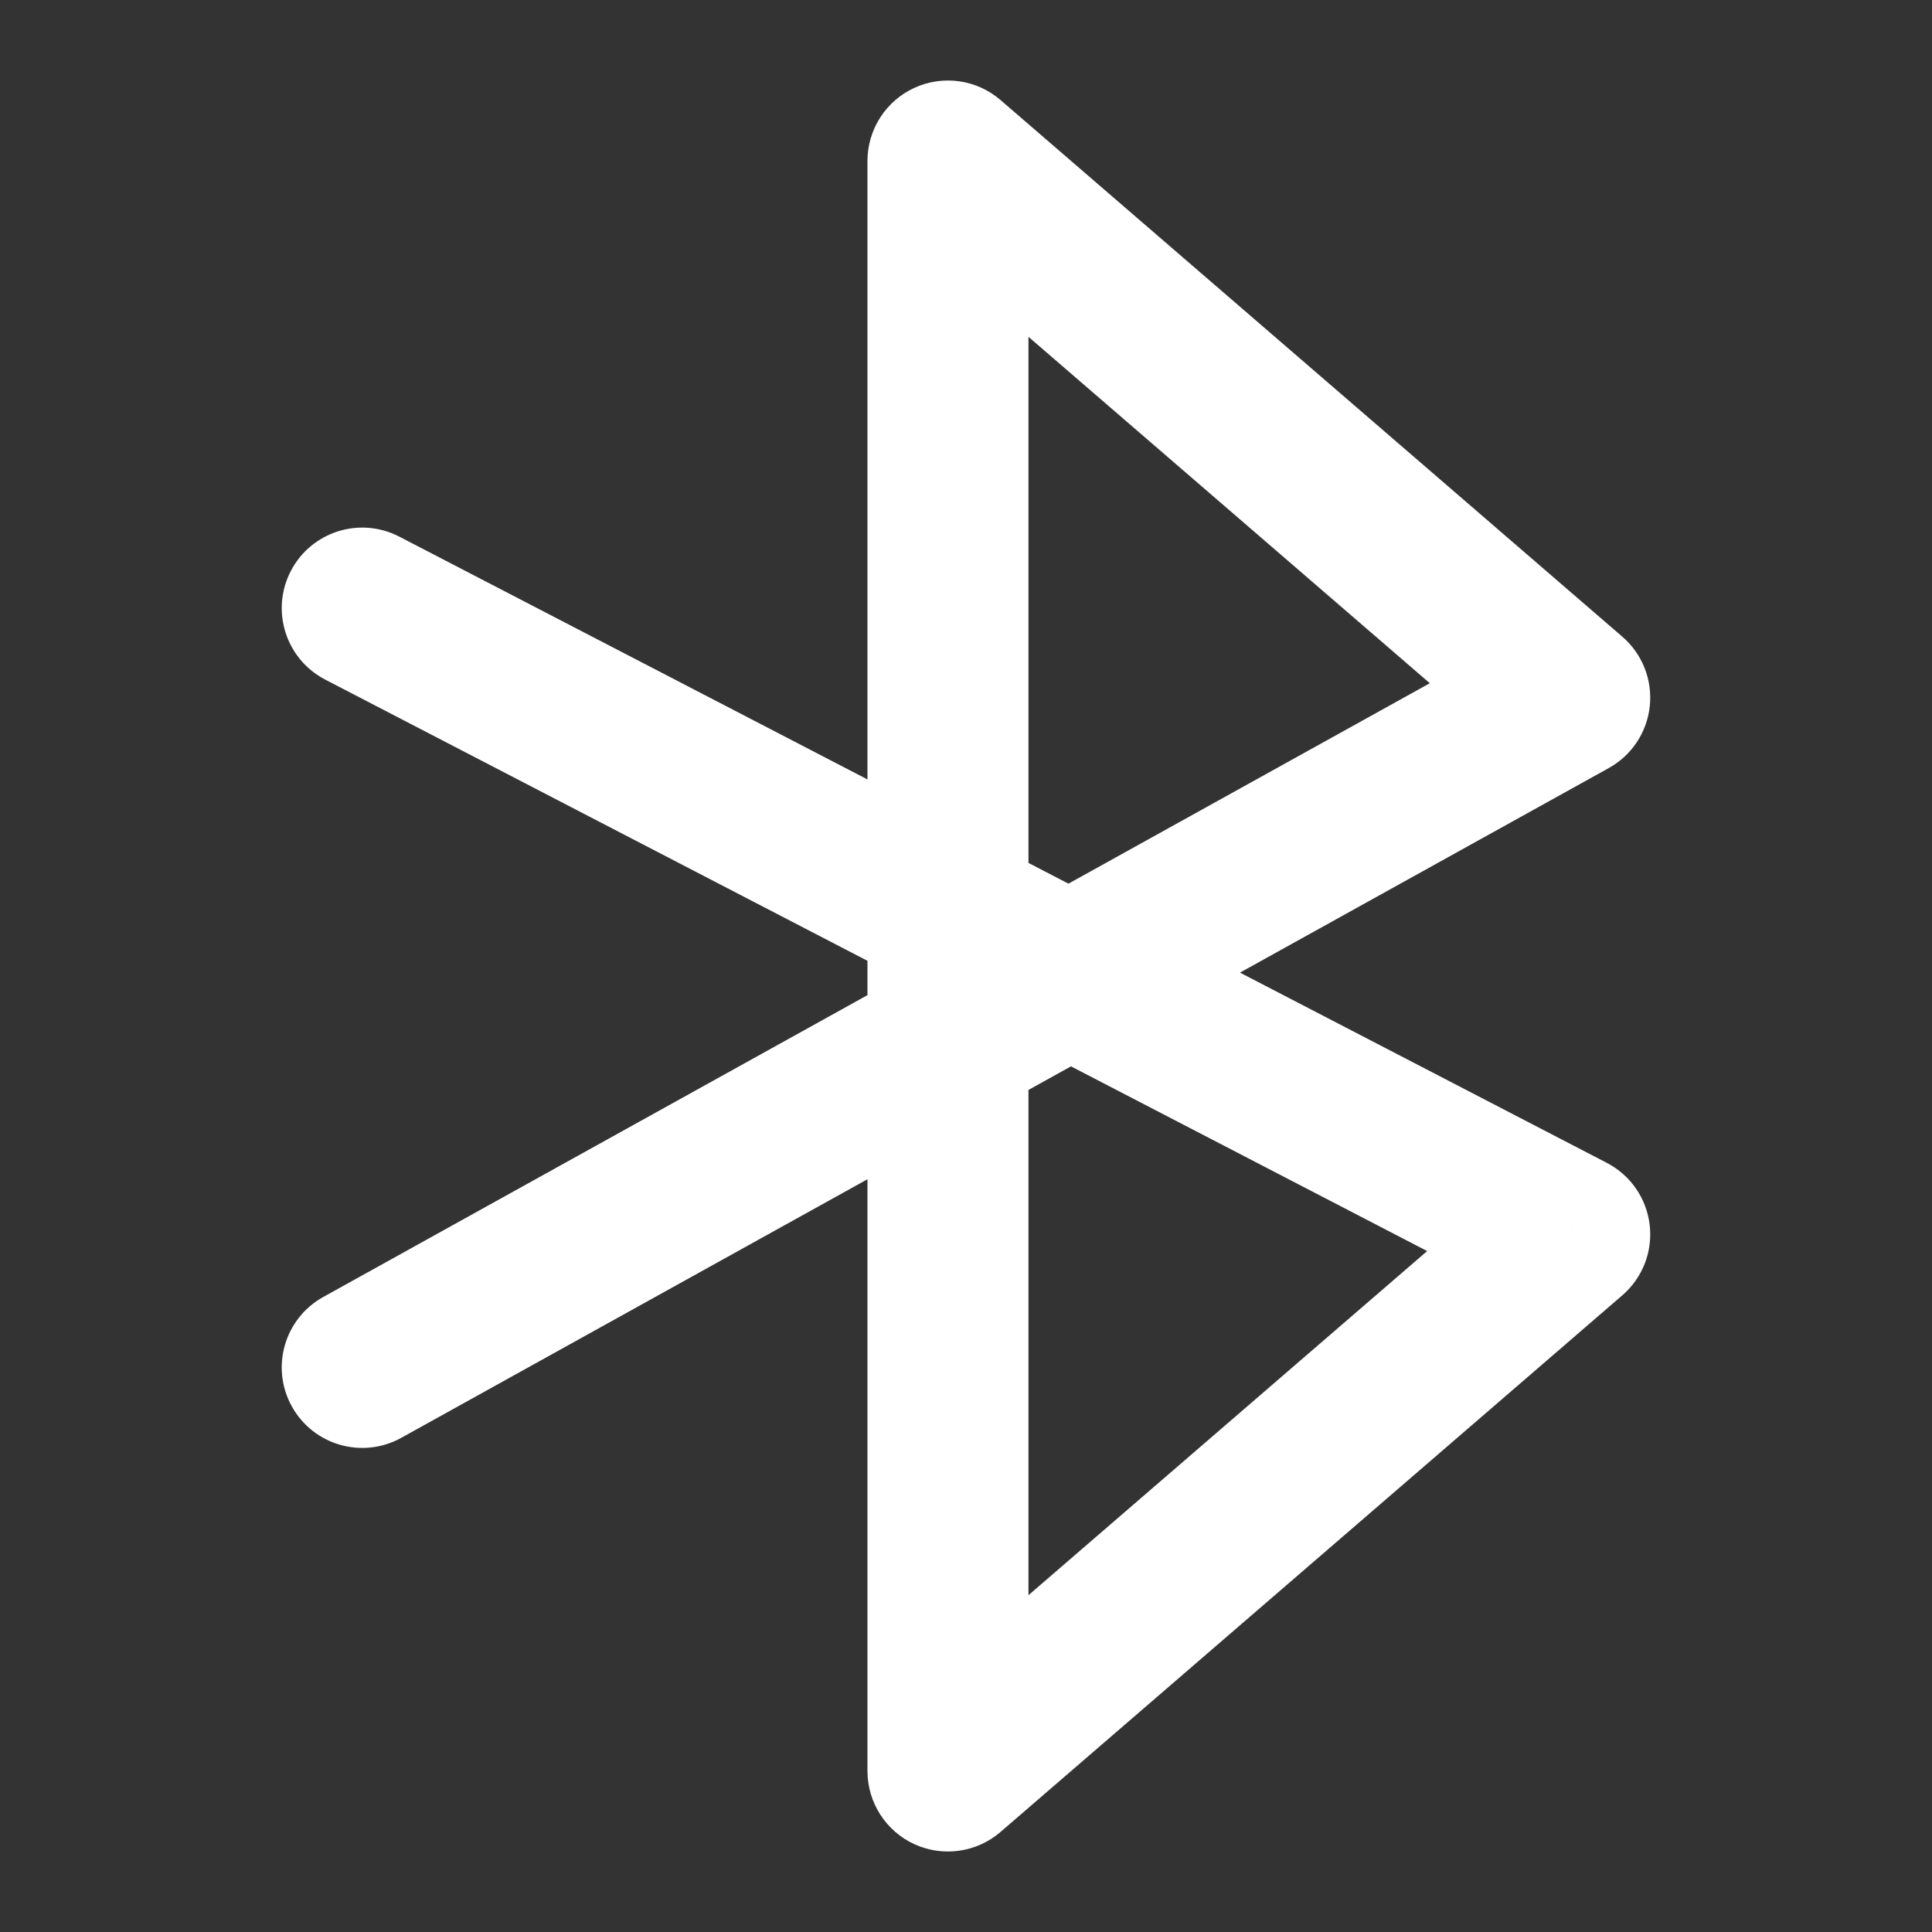 <svg width="48" height="48" viewBox="0 0 48 48" fill="none" xmlns="http://www.w3.org/2000/svg">
<rect x="0" y="0" width="48" height="48" fill="#333333" stroke="none"/>
<path d="M23.552 4L24.858 2.486C24.266 1.975 23.43 1.856 22.719 2.182C22.008 2.507 21.552 3.218 21.552 4H23.552ZM23.552 44H21.552C21.552 44.782 22.008 45.493 22.719 45.819C23.43 46.144 24.266 46.025 24.858 45.514L23.552 44ZM39 30.667L40.307 32.181C40.809 31.747 41.064 31.093 40.986 30.434C40.909 29.774 40.51 29.197 39.921 28.891L39 30.667ZM9.921 13.333C8.94 12.824 7.733 13.207 7.225 14.187C6.716 15.168 7.099 16.375 8.079 16.884L9.921 13.333ZM39 17.333L39.97 19.082C40.542 18.765 40.922 18.189 40.989 17.539C41.056 16.888 40.802 16.246 40.307 15.819L39 17.333ZM8.03 32.224C7.064 32.76 6.715 33.977 7.251 34.943C7.787 35.909 9.004 36.258 9.97 35.722L8.03 32.224ZM21.552 4V44H25.552V4H21.552ZM24.858 45.514L40.307 32.181L37.693 29.153L22.245 42.486L24.858 45.514ZM39.921 28.891L9.921 13.333L8.079 16.884L38.079 32.442L39.921 28.891ZM22.245 5.514L37.693 18.847L40.307 15.819L24.858 2.486L22.245 5.514ZM38.03 15.584L8.03 32.224L9.97 35.722L39.97 19.082L38.03 15.584Z" fill="white"/>
</svg>
